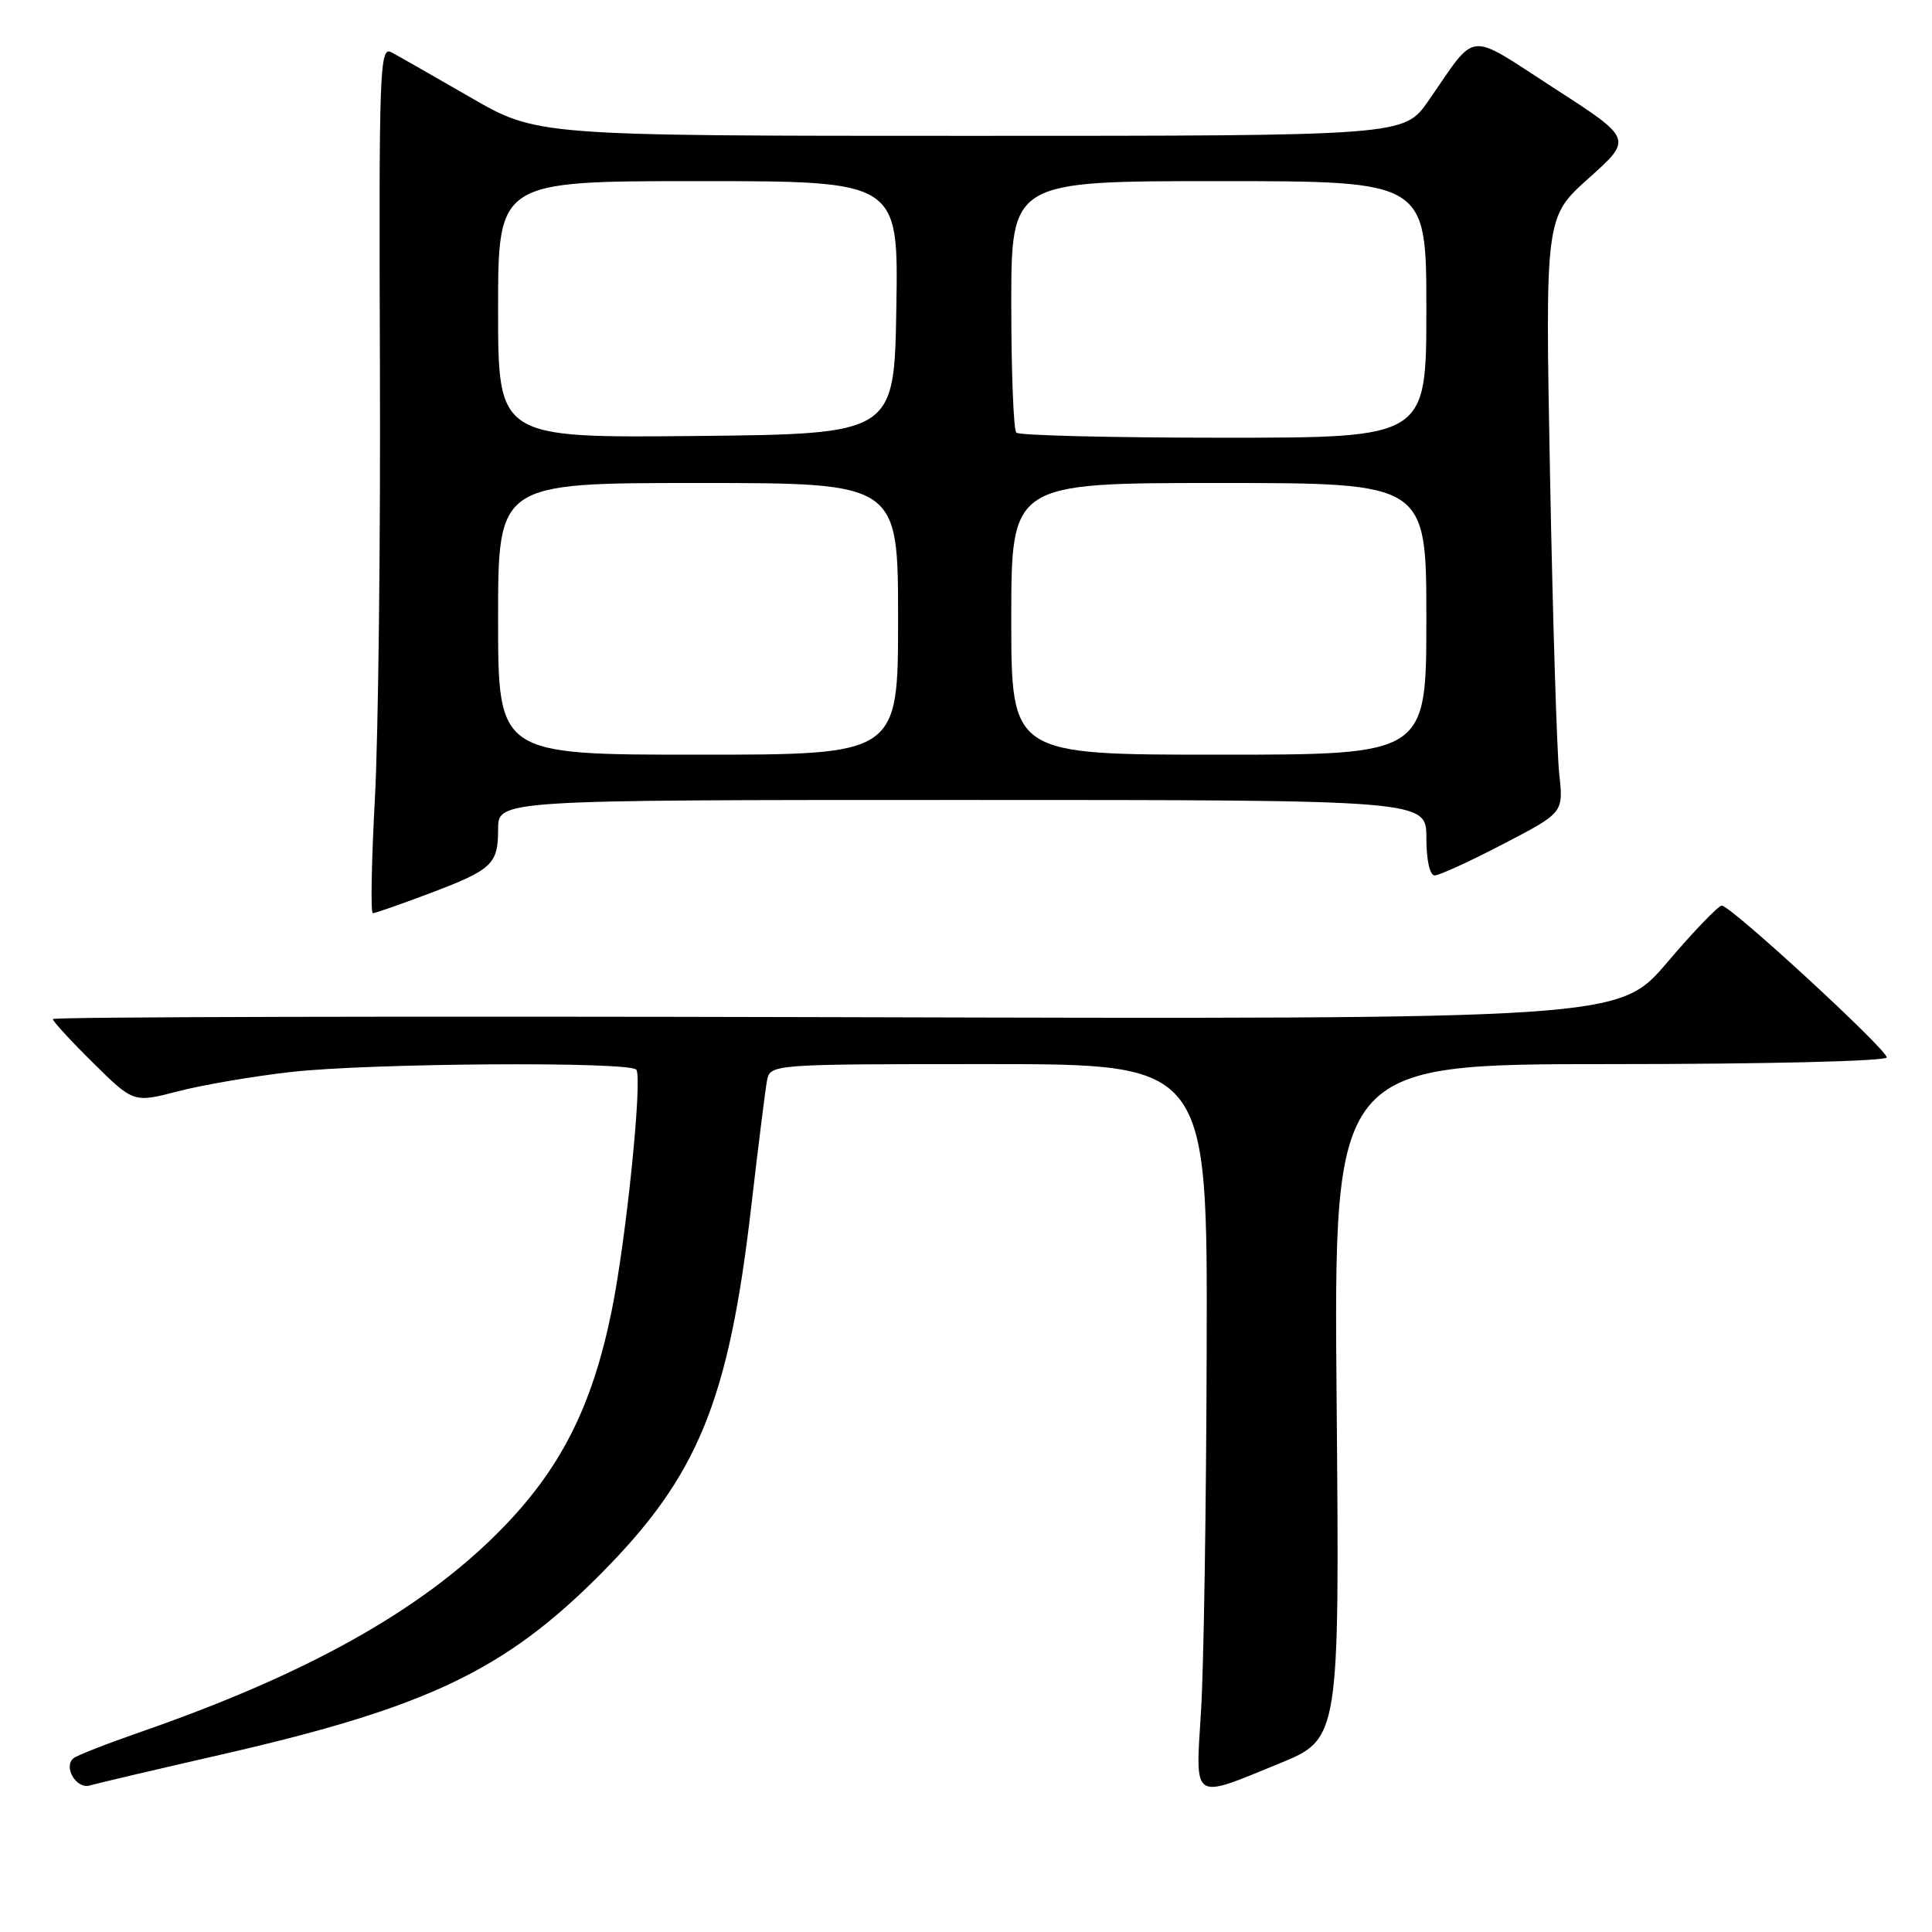 <?xml version="1.0" encoding="UTF-8" standalone="no"?>
<!DOCTYPE svg PUBLIC "-//W3C//DTD SVG 1.1//EN" "http://www.w3.org/Graphics/SVG/1.1/DTD/svg11.dtd" >
<svg xmlns="http://www.w3.org/2000/svg" xmlns:xlink="http://www.w3.org/1999/xlink" version="1.1" viewBox="0 0 256 256">
 <g >
 <path fill="currentColor"
d=" M 29.50 232.45 C 56.61 226.23 66.90 221.33 79.60 208.55 C 92.53 195.53 96.57 185.65 99.57 159.66 C 100.47 151.87 101.40 144.49 101.62 143.25 C 102.04 141.00 102.04 141.00 131.02 141.00 C 160.00 141.00 160.00 141.00 159.89 178.75 C 159.84 199.51 159.50 221.11 159.14 226.75 C 158.39 238.80 157.86 238.45 169.50 233.68 C 177.50 230.40 177.50 230.40 177.11 185.70 C 176.72 141.00 176.72 141.00 213.36 141.00 C 234.03 141.00 250.00 140.61 250.00 140.11 C 250.00 139.03 229.33 120.00 228.15 120.00 C 227.69 120.00 224.43 123.39 220.91 127.53 C 214.50 135.06 214.50 135.06 110.75 134.78 C 53.69 134.63 7.00 134.74 7.00 135.03 C 7.00 135.33 9.41 137.95 12.35 140.85 C 17.70 146.13 17.70 146.13 23.60 144.60 C 26.84 143.76 33.55 142.61 38.50 142.05 C 48.88 140.86 83.67 140.63 84.33 141.75 C 85.13 143.11 82.96 164.31 81.06 173.64 C 78.46 186.47 74.22 194.79 66.14 202.93 C 55.74 213.42 40.64 221.86 18.50 229.54 C 14.10 231.07 10.15 232.62 9.72 232.99 C 8.37 234.15 10.13 237.09 11.87 236.59 C 12.77 236.33 20.70 234.46 29.50 232.45 Z  M 56.65 118.48 C 65.24 115.25 66.00 114.55 66.00 109.88 C 66.00 106.00 66.00 106.00 127.50 106.00 C 189.00 106.00 189.00 106.00 189.00 111.00 C 189.00 113.96 189.45 116.00 190.10 116.00 C 190.70 116.00 194.79 114.13 199.18 111.84 C 207.17 107.69 207.17 107.69 206.61 102.59 C 206.30 99.79 205.75 82.04 205.39 63.14 C 204.74 28.77 204.74 28.77 210.54 23.59 C 216.34 18.40 216.34 18.40 205.92 11.68 C 194.16 4.08 195.83 3.92 189.27 13.36 C 186.04 18.00 186.04 18.00 128.60 18.00 C 71.16 18.00 71.16 18.00 62.33 12.90 C 57.48 10.10 52.76 7.41 51.85 6.92 C 50.31 6.10 50.20 9.18 50.34 48.27 C 50.43 71.49 50.13 97.36 49.68 105.75 C 49.22 114.14 49.10 121.00 49.40 121.00 C 49.71 121.00 52.97 119.87 56.65 118.48 Z  M 66.00 82.00 C 66.00 64.00 66.00 64.00 92.50 64.00 C 119.00 64.00 119.00 64.00 119.00 82.00 C 119.00 100.00 119.00 100.00 92.50 100.00 C 66.00 100.00 66.00 100.00 66.00 82.00 Z  M 134.00 82.00 C 134.00 64.00 134.00 64.00 161.50 64.00 C 189.00 64.00 189.00 64.00 189.00 82.00 C 189.00 100.00 189.00 100.00 161.50 100.00 C 134.00 100.00 134.00 100.00 134.00 82.00 Z  M 66.00 41.02 C 66.00 24.00 66.00 24.00 92.52 24.00 C 119.05 24.00 119.05 24.00 118.77 40.75 C 118.50 57.50 118.50 57.50 92.25 57.77 C 66.00 58.03 66.00 58.03 66.00 41.02 Z  M 134.67 57.33 C 134.30 56.97 134.00 49.32 134.00 40.33 C 134.00 24.00 134.00 24.00 161.50 24.00 C 189.00 24.00 189.00 24.00 189.00 41.00 C 189.00 58.00 189.00 58.00 162.17 58.00 C 147.41 58.00 135.03 57.70 134.67 57.33 Z "/>
</g>
</svg>